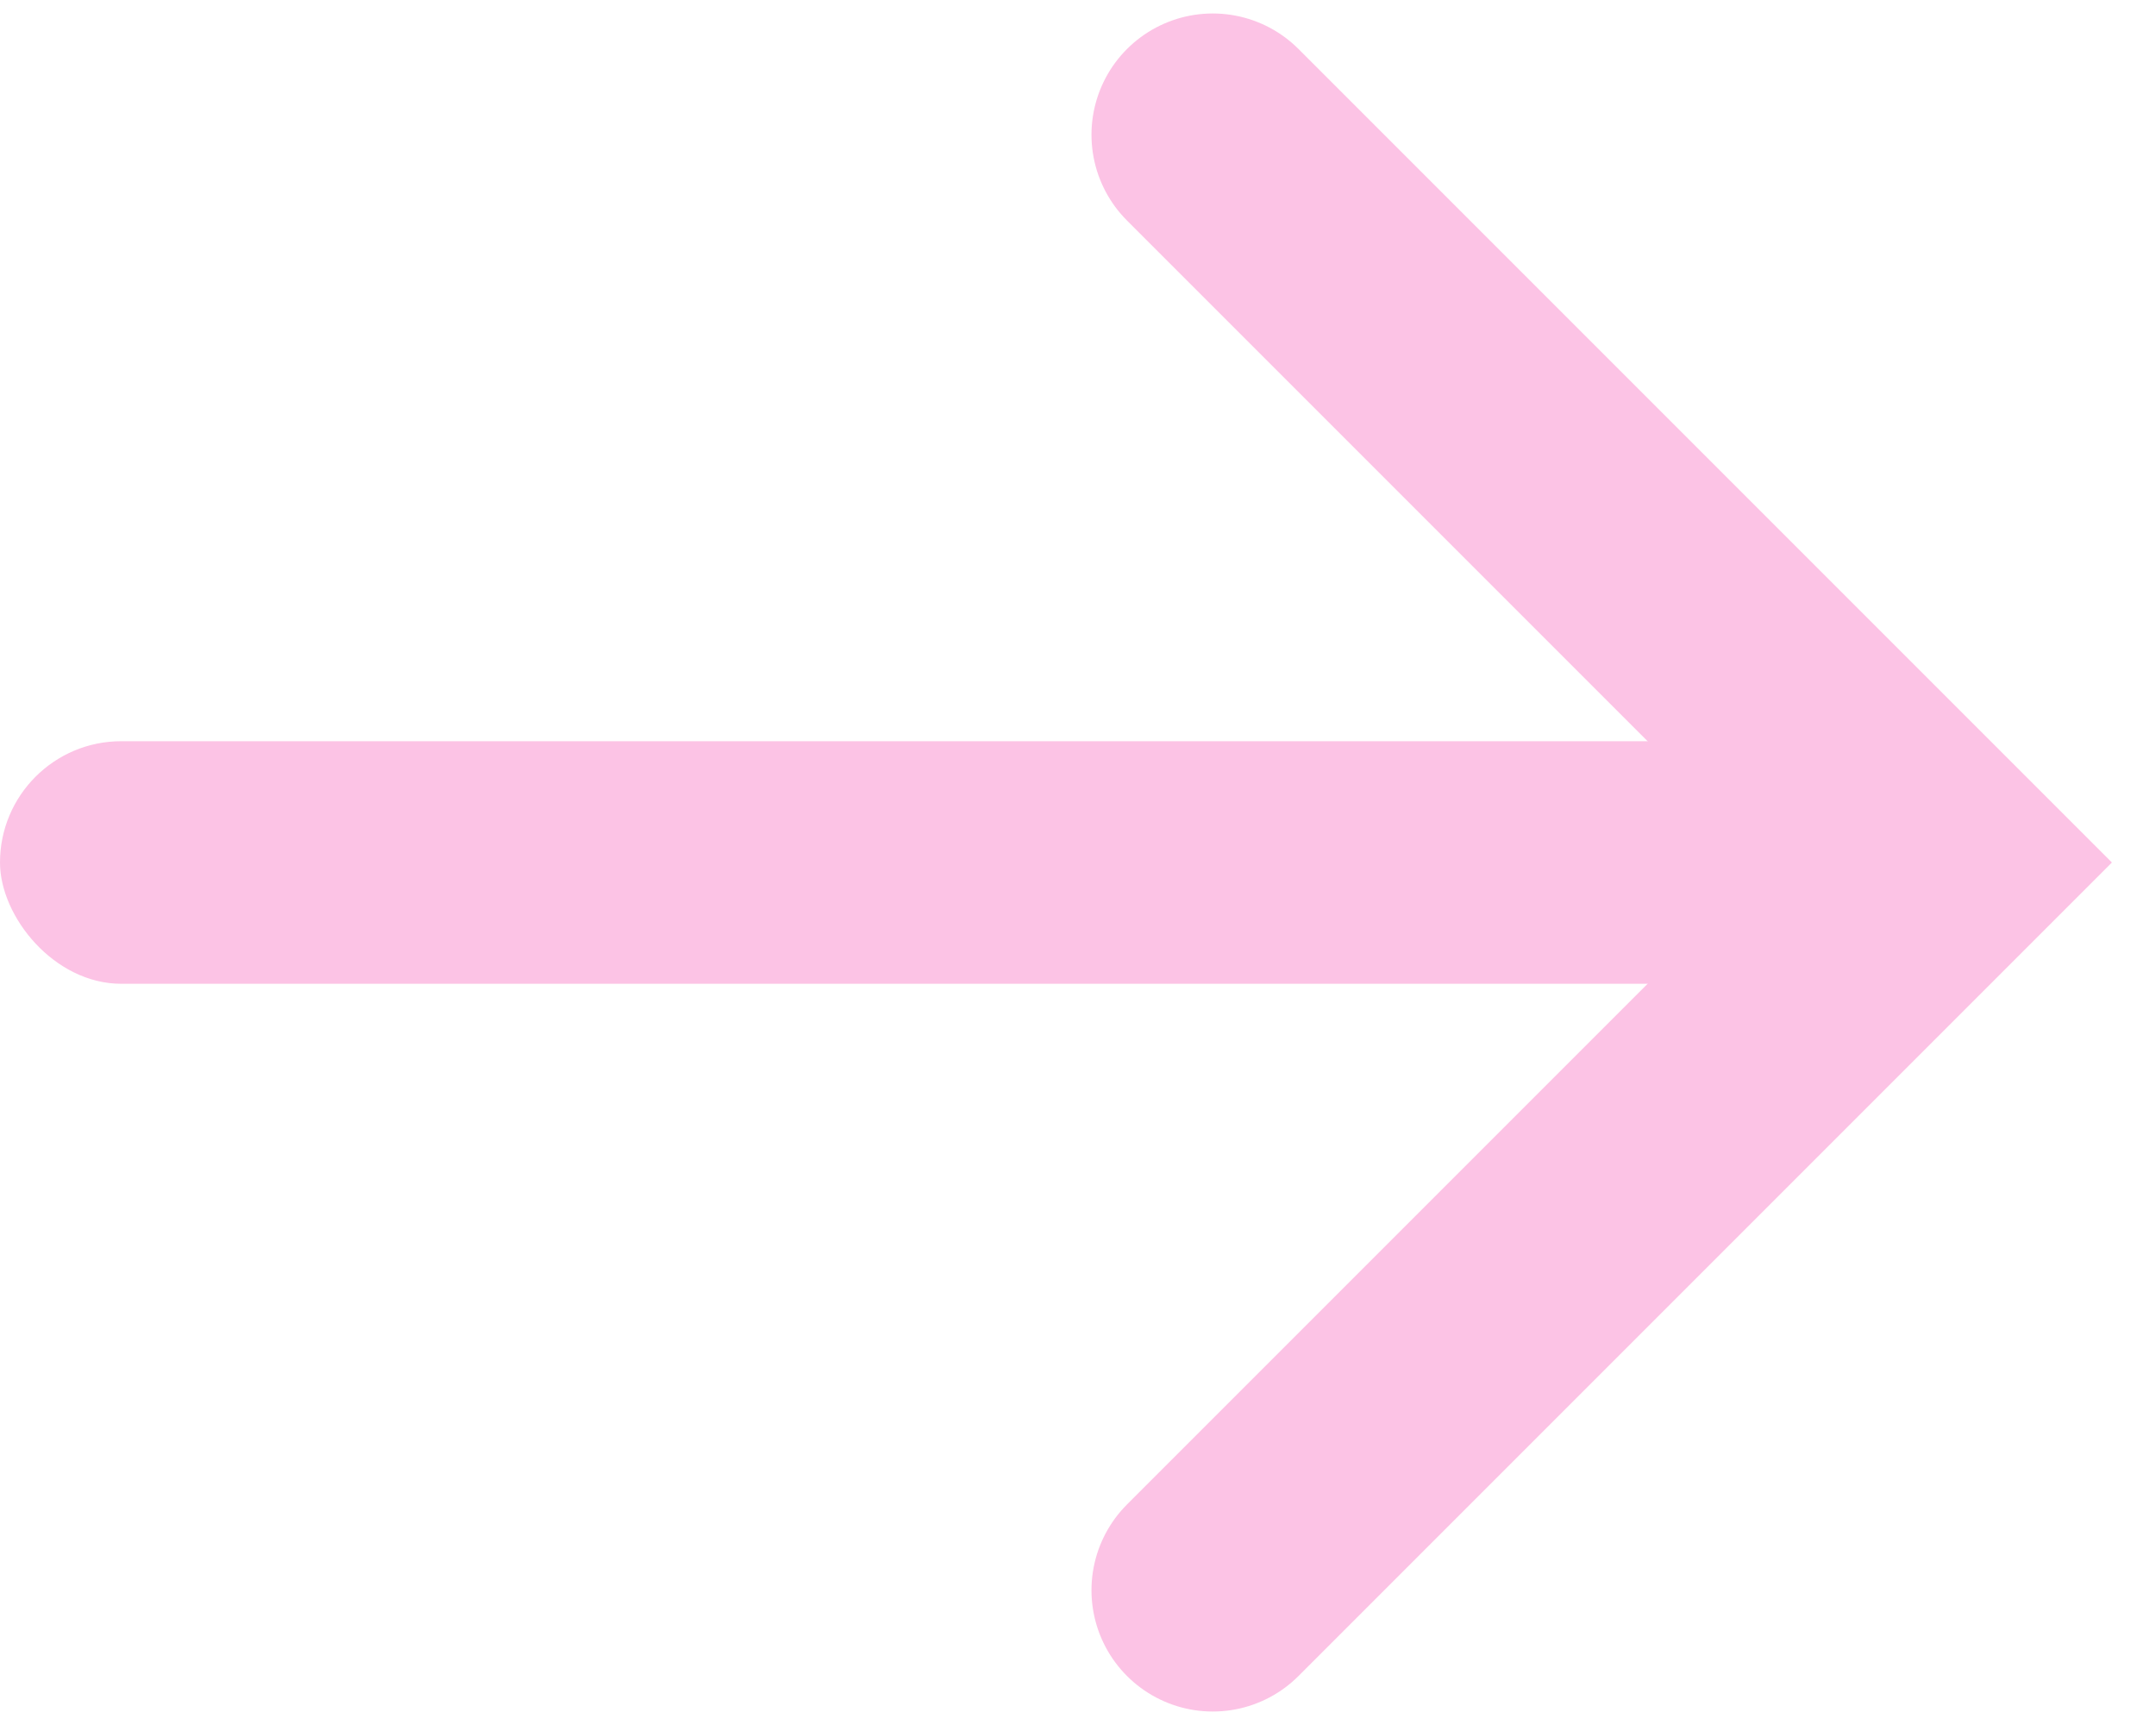 <svg width="20" height="16" viewBox="0 0 20 16" fill="none" xmlns="http://www.w3.org/2000/svg">
<rect y="6.875" width="16.875" height="2.25" rx="1.125" fill="#FCC3E5"/>
<path d="M11.25 1.25L18 8L11.25 14.75" stroke="#FCC3E5" stroke-width="2.25" stroke-linecap="round"/>
</svg>
